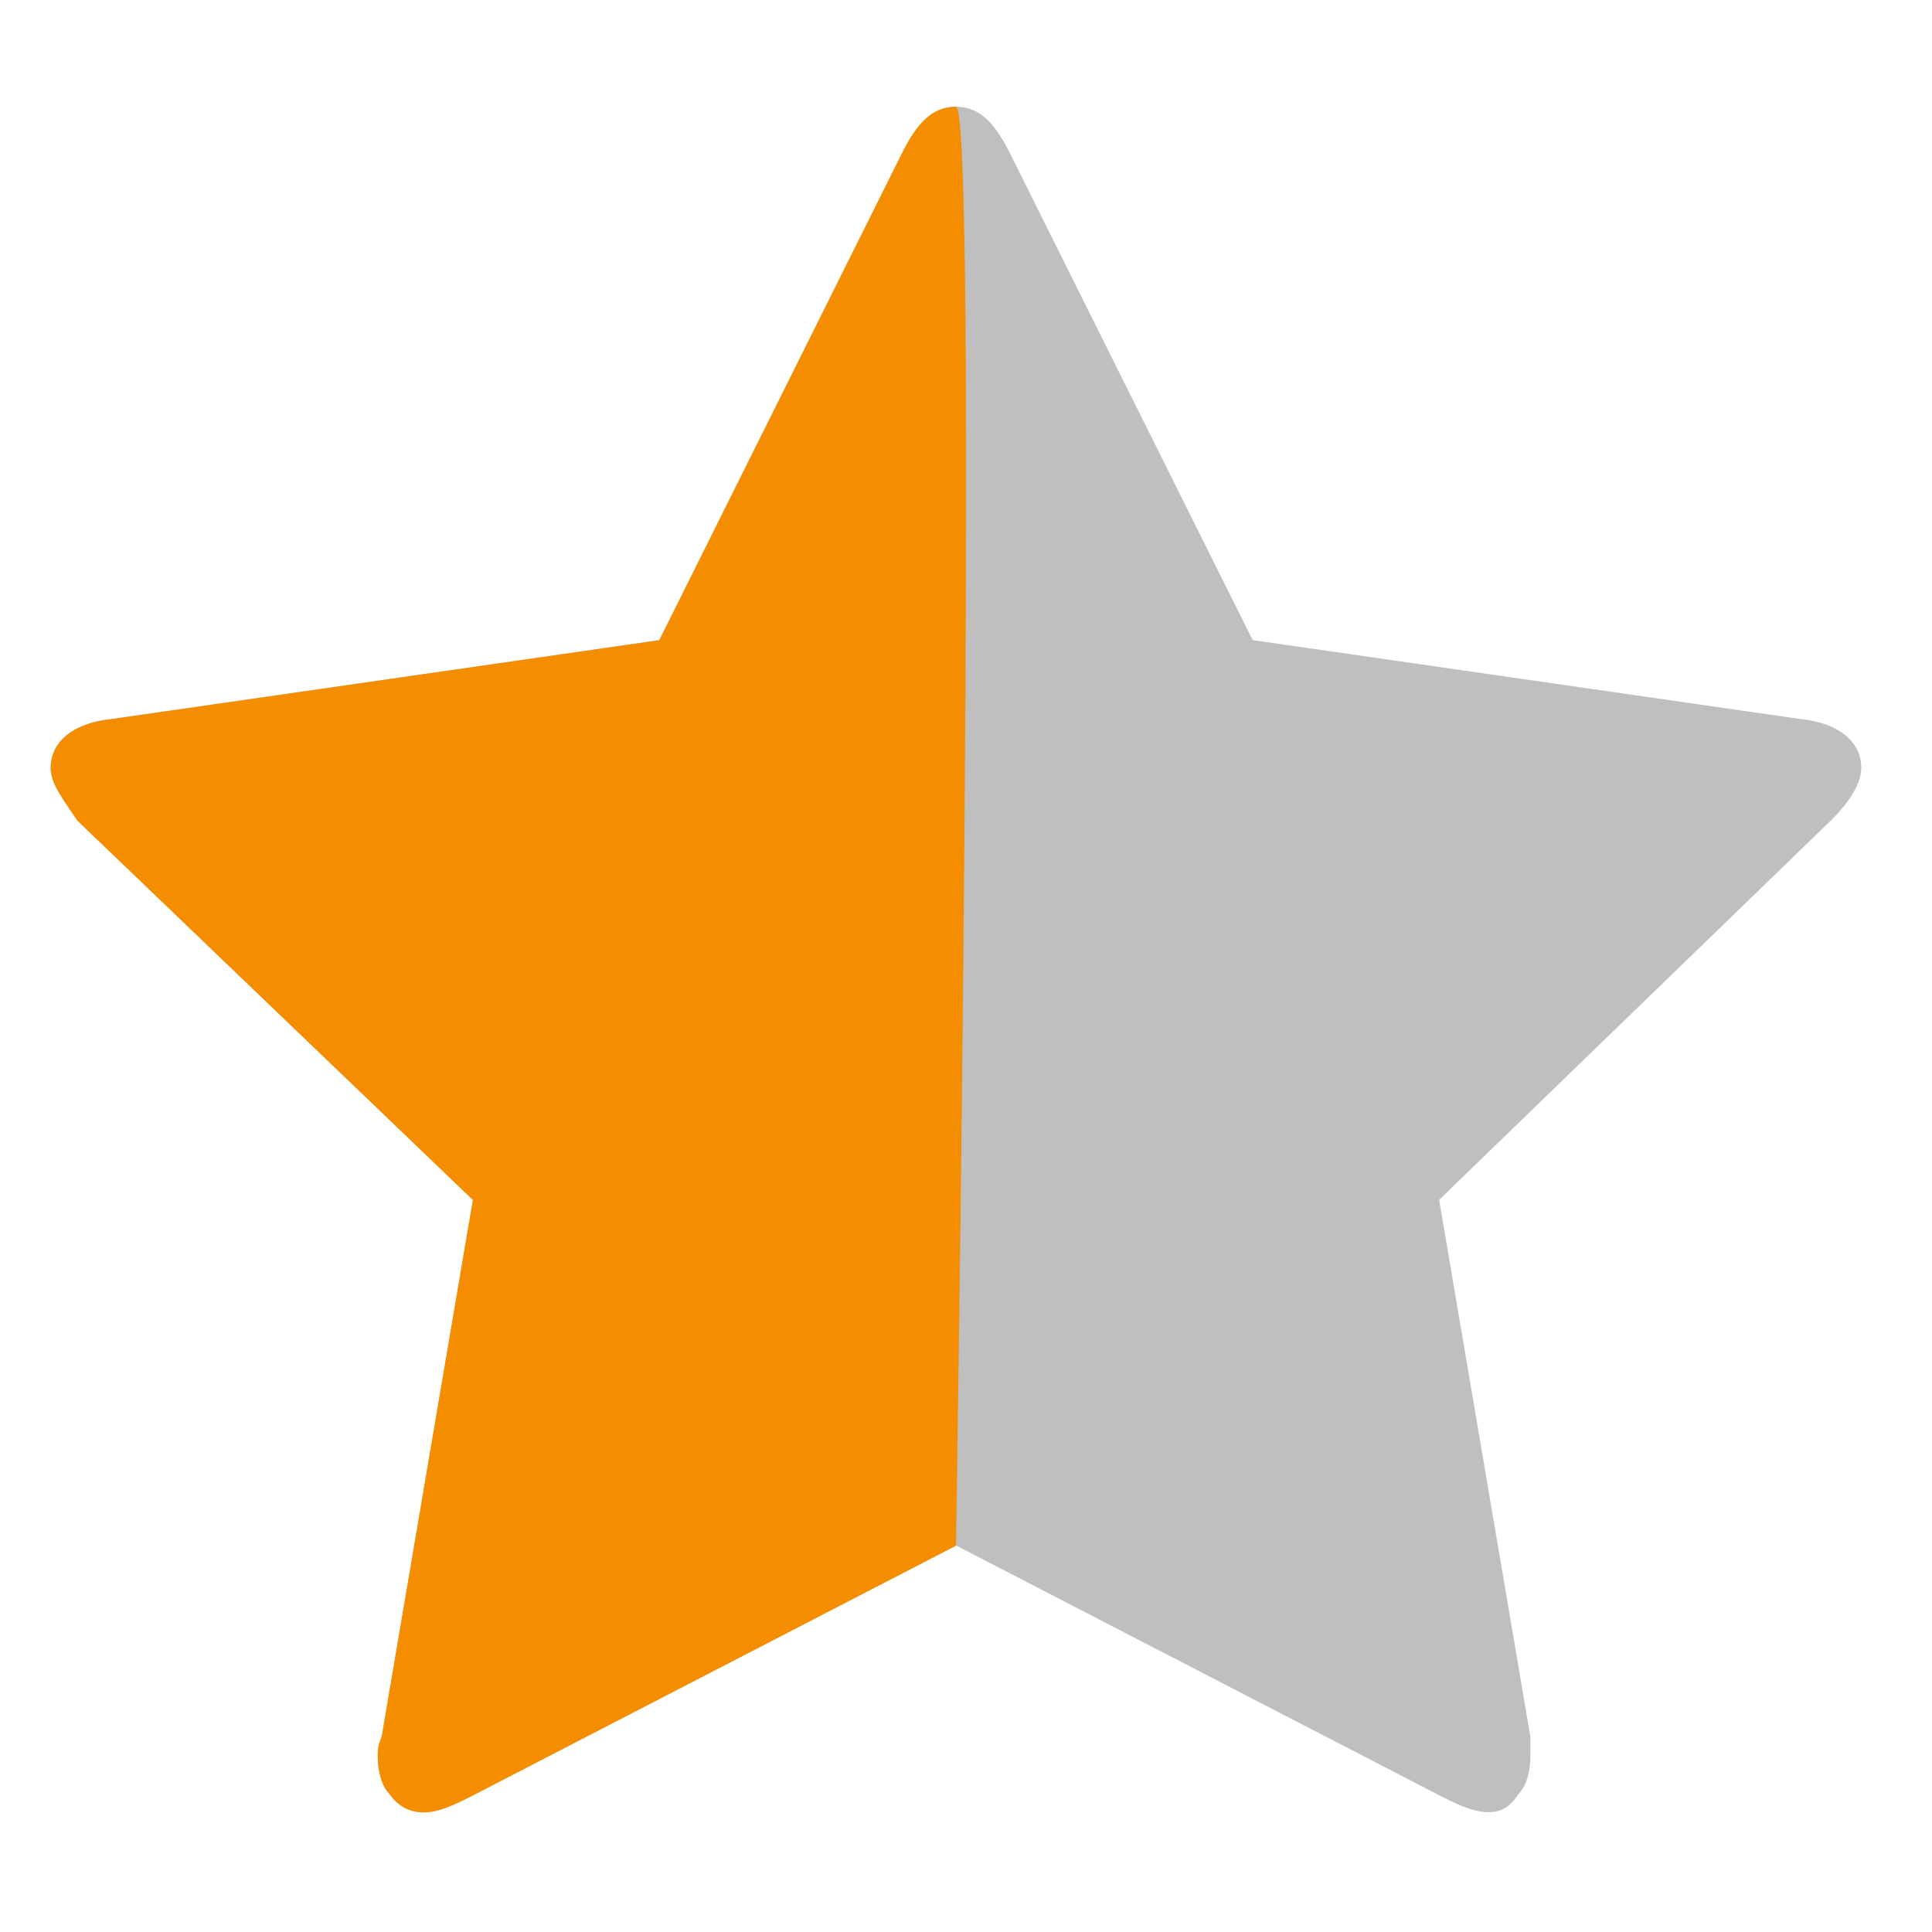 <?xml version="1.0" encoding="utf-8"?>
<svg class="svg-review-stars" width="20px" height="20px" viewBox="0.078 0.078 27 27" preserveAspectRatio="none" xmlns="http://www.w3.org/2000/svg">
  <g id="half-star" data-reactid="1646" transform="matrix(0.757, 0, 0, 0.714, 0.786, 1.57)">
    <path d="M32.866,13.969 L25.633,21.395 L27.318,31.908 L27.318,32.277 C27.318,32.571 27.247,32.865 27.107,33.012 C26.966,33.233 26.826,33.38 26.545,33.38 C26.264,33.38 25.983,33.233 25.702,33.086 L16.714,28.16 L7.726,33.086 C7.445,33.233 7.164,33.38 6.883,33.38 C6.602,33.38 6.391,33.233 6.25,33.012 C6.11,32.865 6.039,32.571 6.039,32.277 C6.039,32.203 6.039,32.056 6.11,31.908 L7.795,21.395 L0.492,13.969 C0.211,13.528 0,13.234 0,12.94 C0,12.425 0.421,12.058 1.124,11.984 L11.236,10.439 L15.73,0.882 C16.011,0.294 16.292,0 16.713,0 C17.134,0 17.415,0.294 17.696,0.882 L22.19,10.439 L32.302,11.984 C33.004,12.058 33.426,12.425 33.426,12.94 C33.428,13.234 33.217,13.602 32.866,13.969 L32.866,13.969 Z" id="Fill-119-icon-Copy-4" fill="#BFBFBF" data-reactid="1647"/>
    <path d="M16.714,28.164 L7.726,33.091 C7.445,33.238 7.164,33.385 6.883,33.385 C6.602,33.385 6.391,33.238 6.25,33.016 C6.11,32.869 6.039,32.575 6.039,32.281 C6.039,32.207 6.039,32.06 6.11,31.913 L7.795,21.398 L0.492,13.971 C0.211,13.53 0,13.236 0,12.942 C0,12.427 0.421,12.06 1.124,11.985 L11.236,10.441 L15.73,0.882 C16.011,0.294 16.292,0 16.713,0 C17.134,0 16.714,28.164 16.714,28.164 L16.714,28.164 Z" id="Fill-119-icon-Copy-4" fill="#F48E00" data-reactid="1648"/>
  </g>
</svg>
